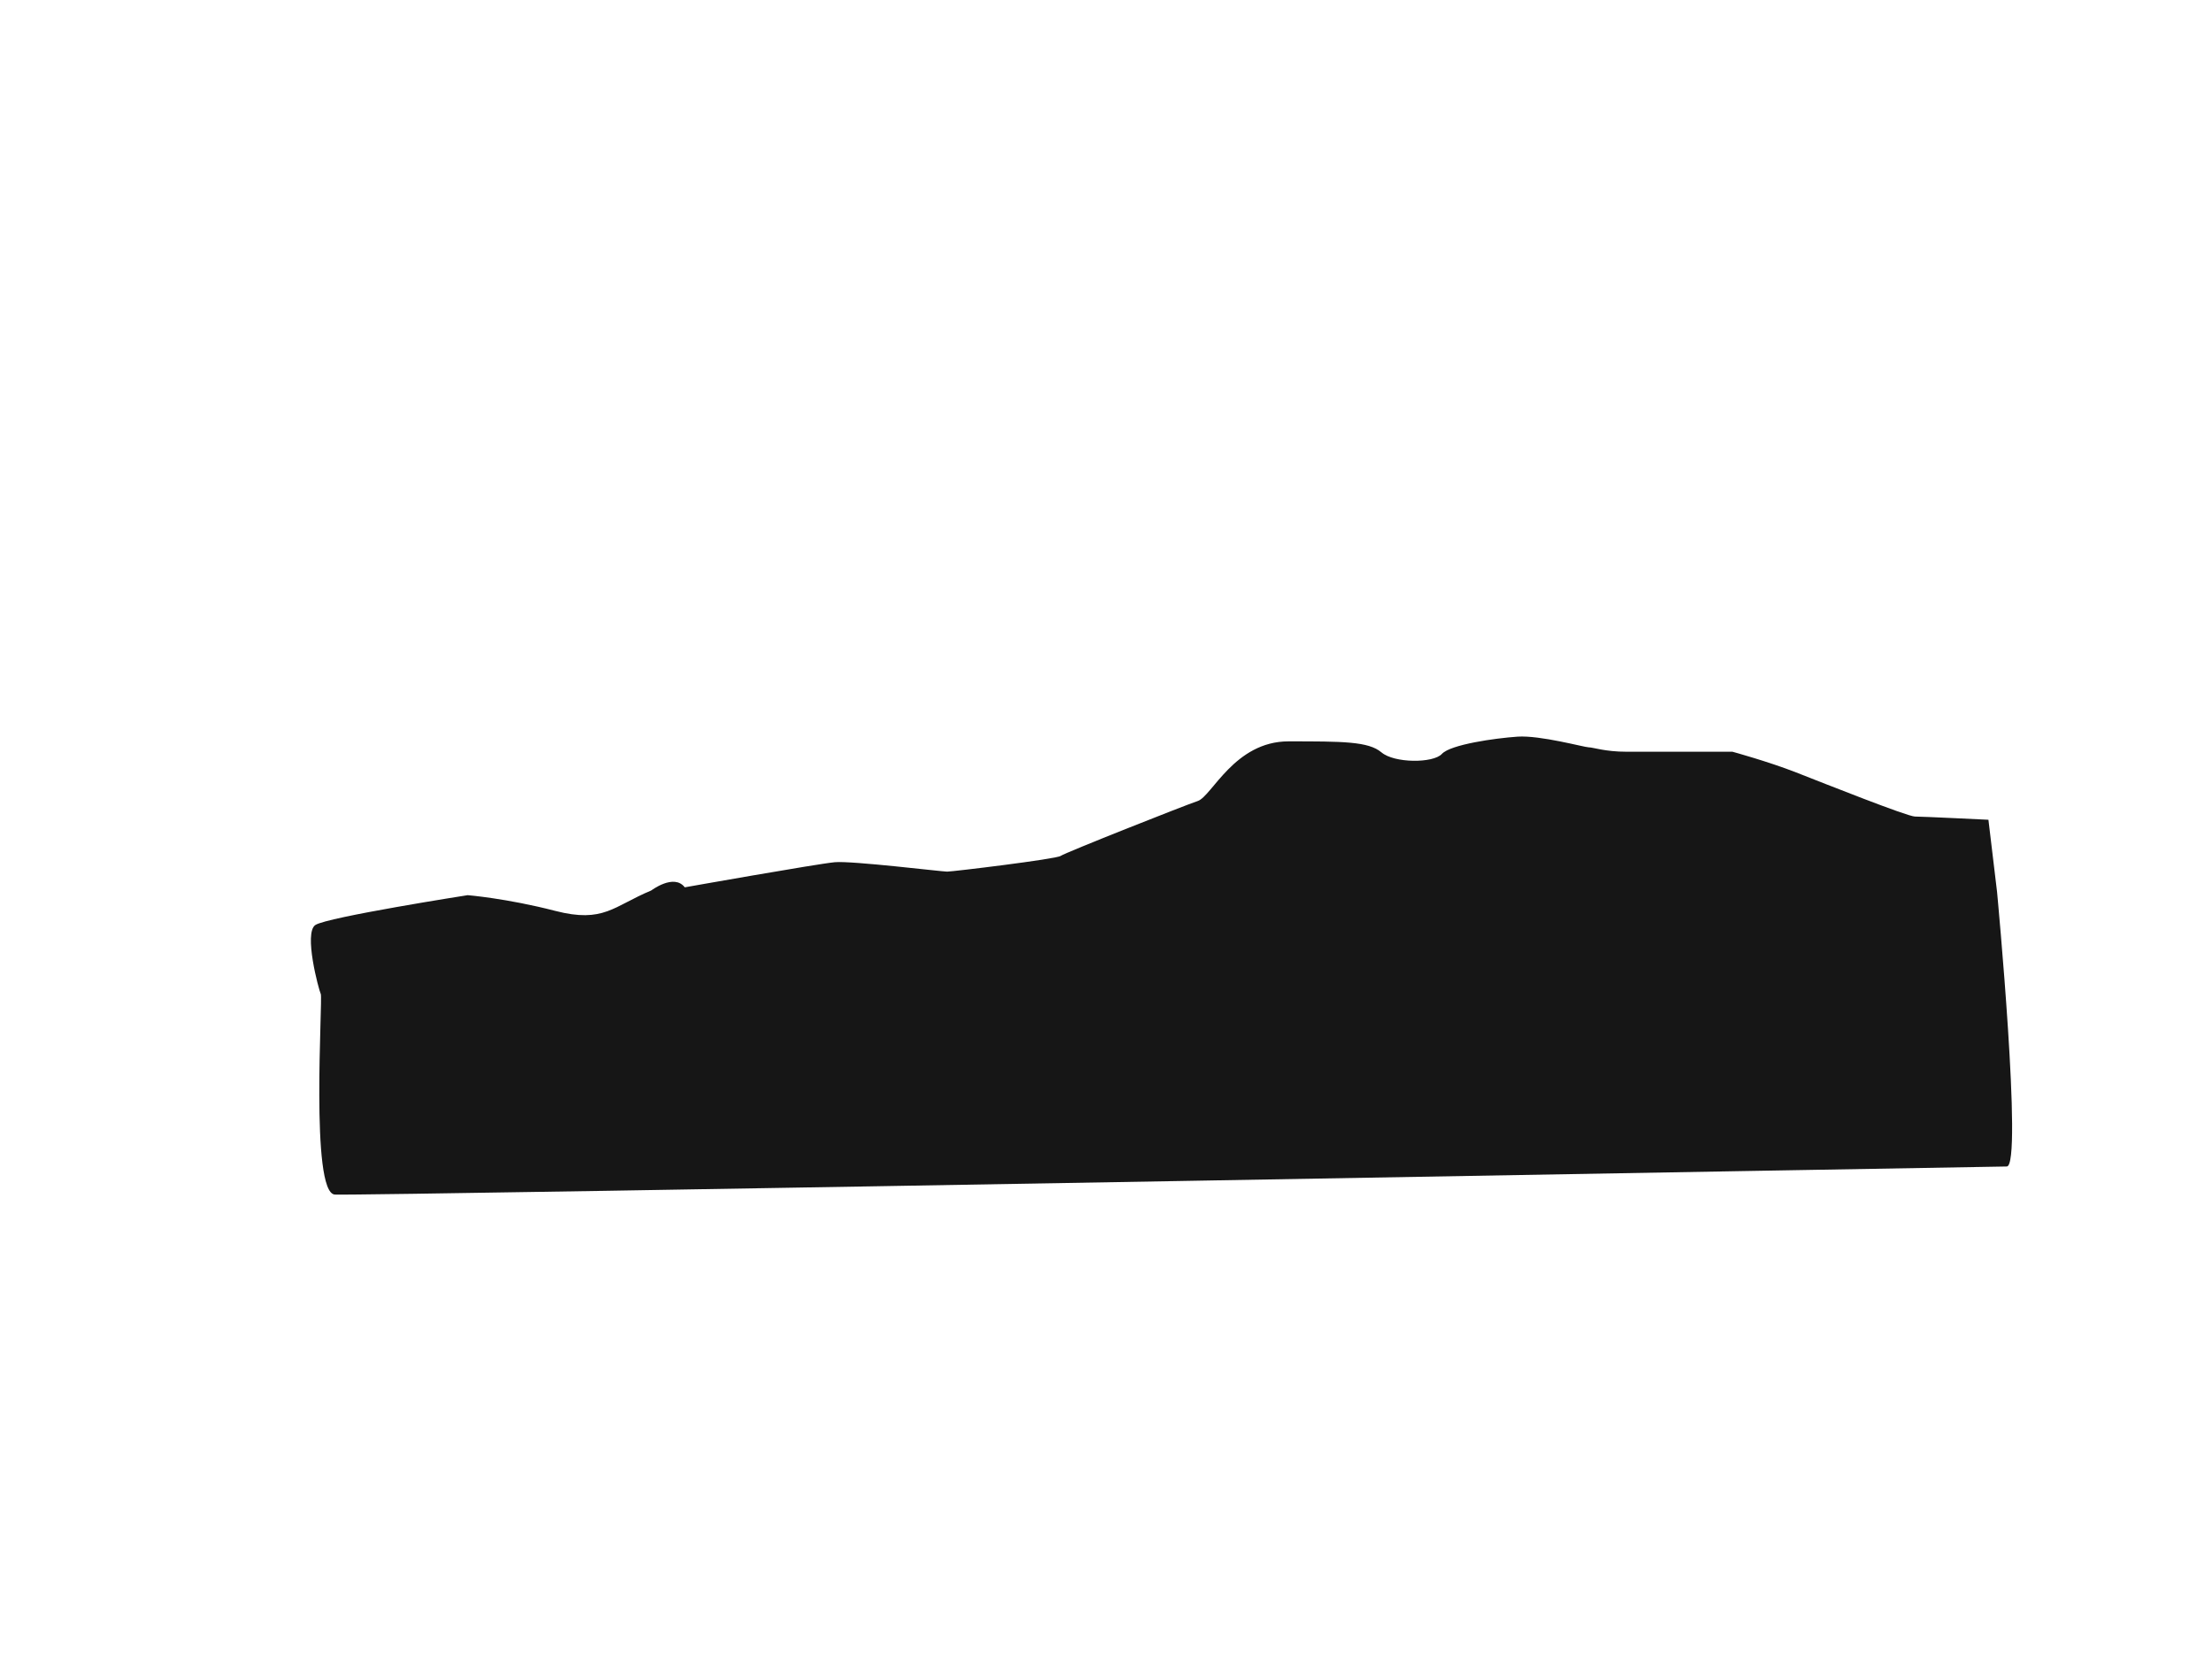 <?xml version="1.0" encoding="utf-8"?>
<!-- Generator: Adobe Illustrator 16.0.0, SVG Export Plug-In . SVG Version: 6.00 Build 0)  -->
<!DOCTYPE svg PUBLIC "-//W3C//DTD SVG 1.1//EN" "http://www.w3.org/Graphics/SVG/1.1/DTD/svg11.dtd">
<svg version="1.1" id="Layer_1" xmlns="http://www.w3.org/2000/svg" xmlns:xlink="http://www.w3.org/1999/xlink" x="0px" y="0px"
	 width="1024px" height="768px" viewBox="0 0 1024 768" enable-background="new 0 0 1024 768" xml:space="preserve">
<path id="cloud_x5F_2" fill="#161616" d="M317,410.77c0,0,61.438-10.898,69.438-11.625s49.531,4.359,52.031,4.359
	s50.516-5.813,52.516-7.266s57.008-23.25,63.508-25.43s17.004-27.609,42.004-27.609s37.002,0,43.002,5.086
	s24.001,5.086,28.001,0.727S692,341.746,702.5,341.02s31,4.943,33,4.943S743,348,753,348s49,0,49,0s16.5,4.502,29.5,9.588
	s51.5,20.415,55,20.415s34,1.489,34,1.489l4,33.439c0,0,12,127.068,4.5,127.068s-762.5,13.727-774,13s-5.5-90.645-6.5-92.824
	s-8-28.336-2.5-31.969s70.5-13.805,70.5-13.805s18,1.453,40.5,7.266s27-2.18,44.5-9.445C301.5,412.223,312,404.23,317,410.77z"/>
</svg>
